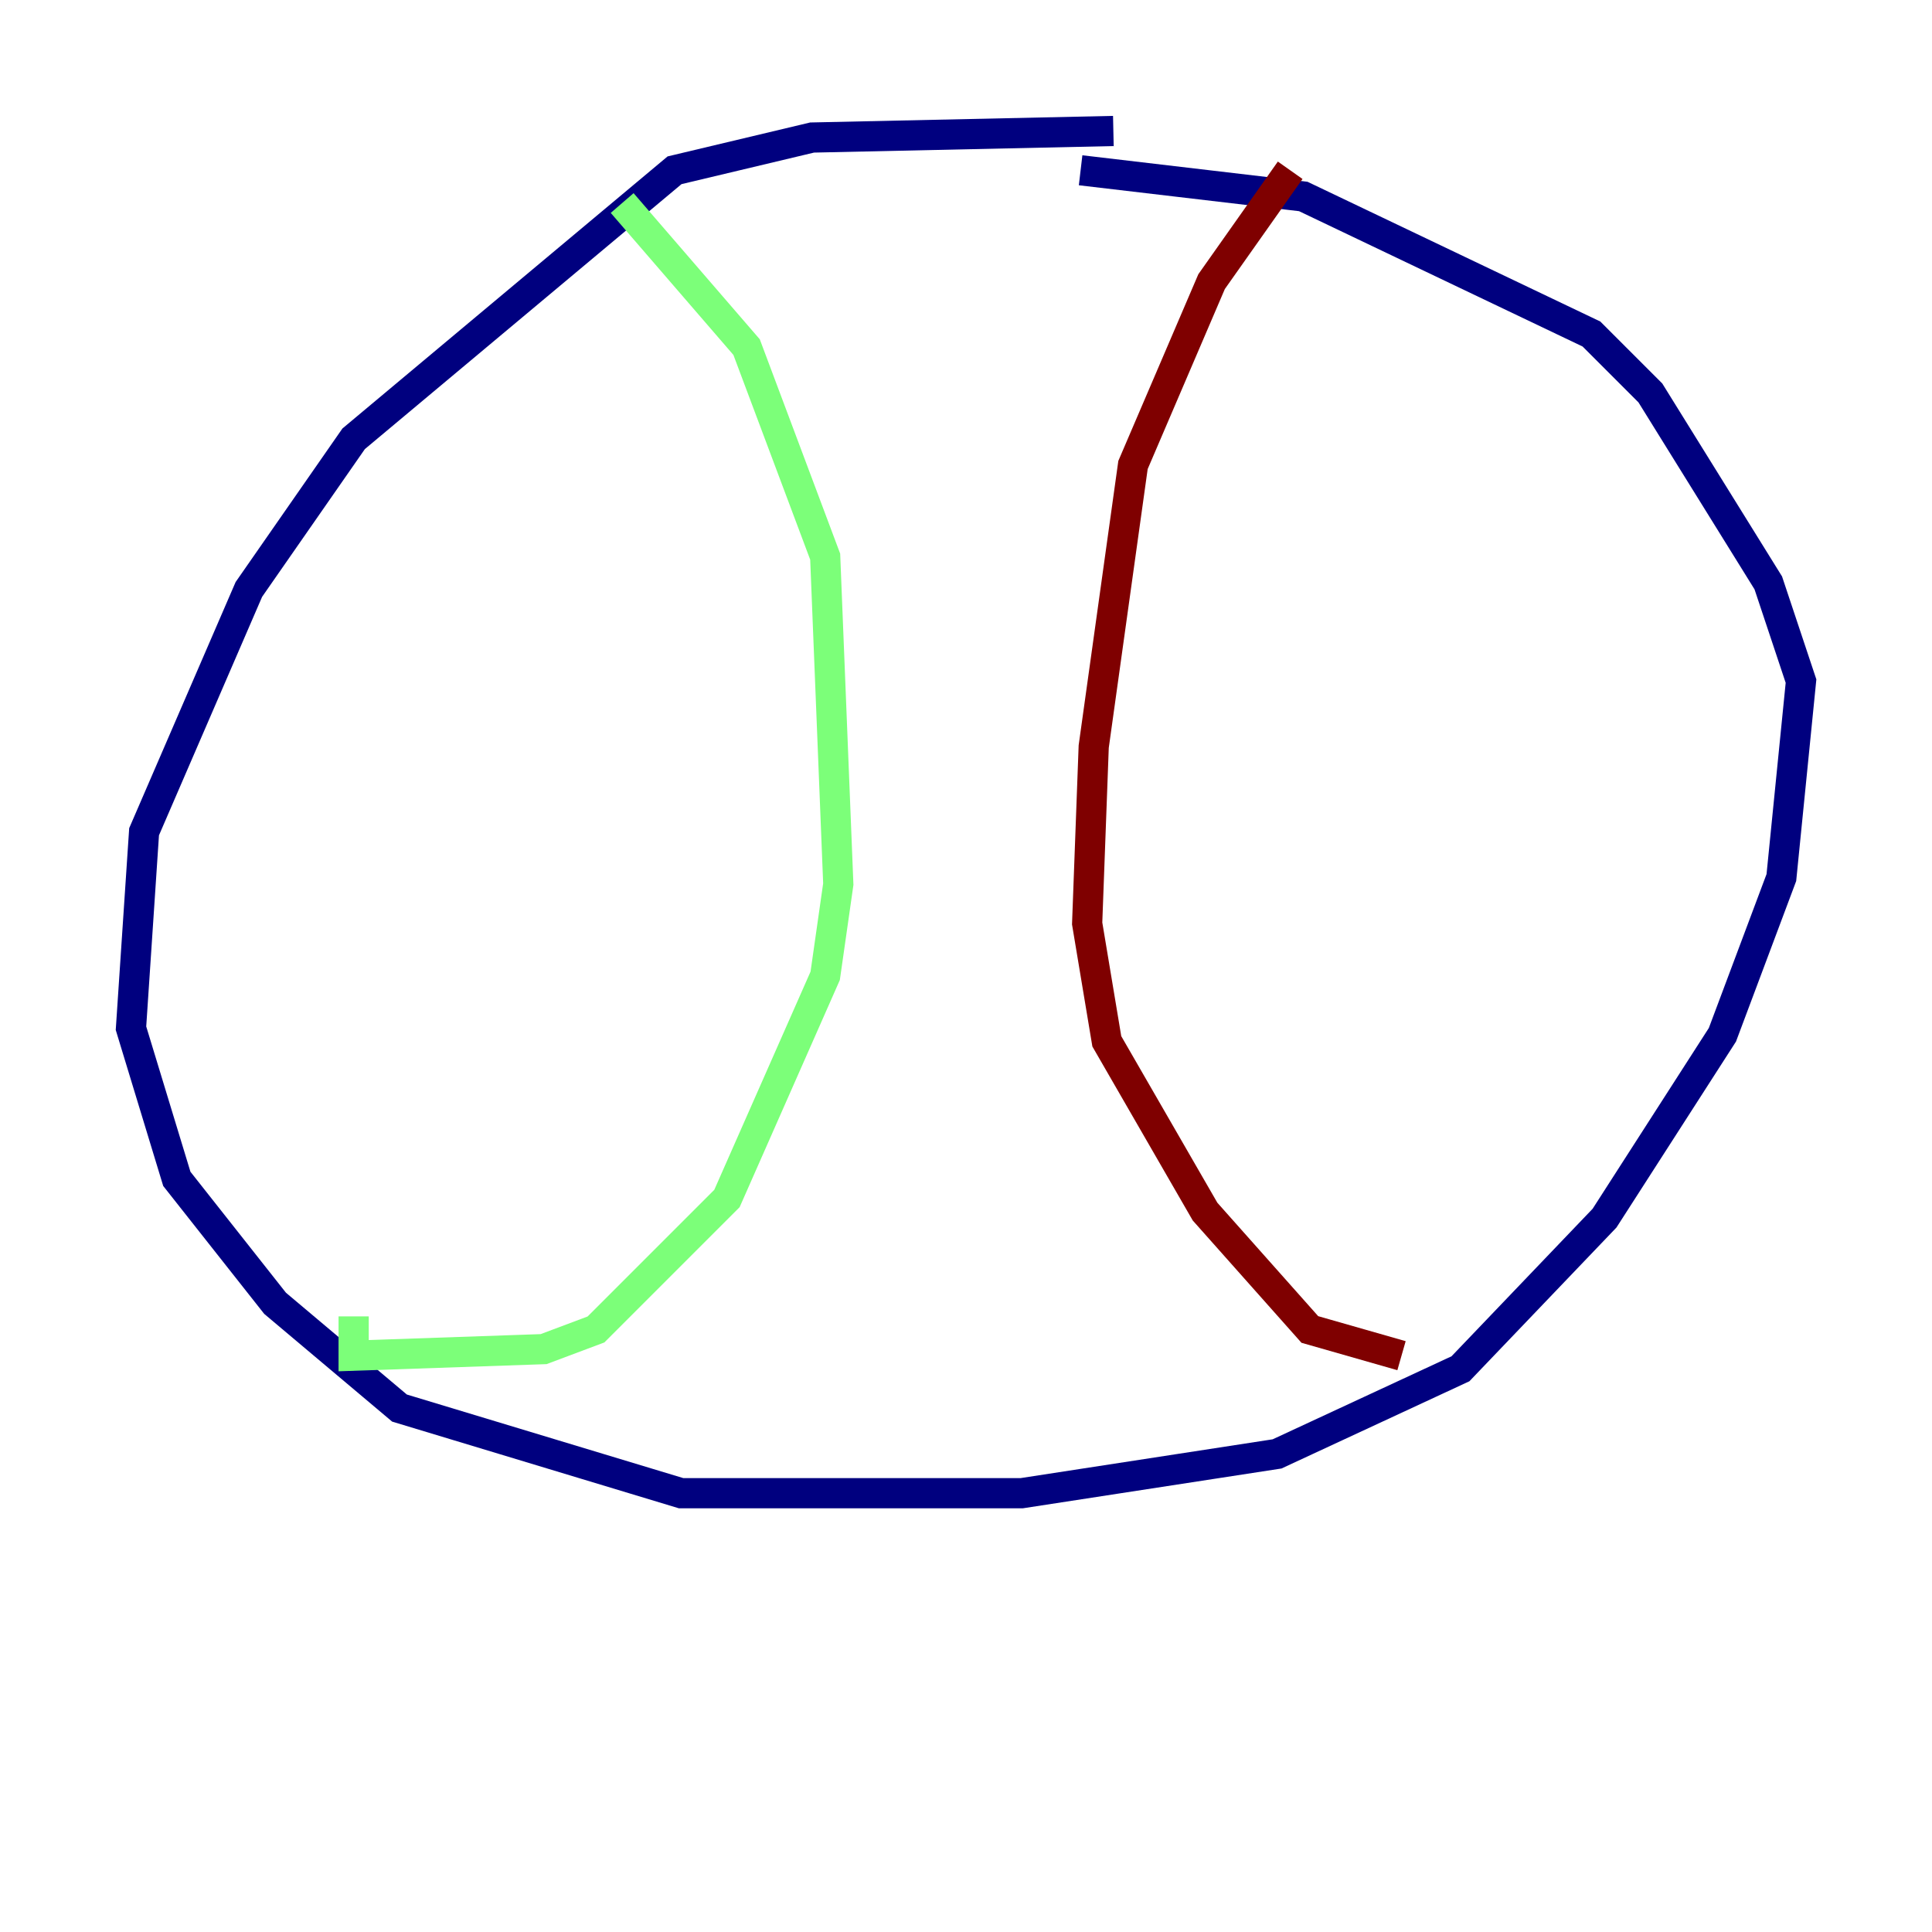 <?xml version="1.0" encoding="utf-8" ?>
<svg baseProfile="tiny" height="128" version="1.2" viewBox="0,0,128,128" width="128" xmlns="http://www.w3.org/2000/svg" xmlns:ev="http://www.w3.org/2001/xml-events" xmlns:xlink="http://www.w3.org/1999/xlink"><defs /><polyline fill="none" points="73.763,8.678 53.803,9.112 44.691,11.281 23.43,29.071 16.488,39.051 9.546,55.105 8.678,68.122 11.715,78.102 18.224,86.346 26.468,93.288 45.125,98.929 67.688,98.929 84.61,96.325 96.759,90.685 106.305,80.705 114.115,68.556 118.02,58.142 119.322,45.125 117.153,38.617 109.342,26.034 105.437,22.129 86.346,13.017 71.593,11.281" stroke="#00007f" stroke-width="2" /><polyline fill="none" points="41.22,13.451 49.464,22.997 54.671,36.881 55.539,58.576 54.671,64.651 48.163,79.403 39.485,88.081 36.014,89.383 23.43,89.817 23.43,87.214" stroke="#7cff79" stroke-width="2" /><polyline fill="none" points="85.478,11.281 80.271,18.658 75.064,30.807 72.461,49.464 72.027,61.18 73.329,68.99 79.837,80.271 86.78,88.081 92.854,89.817" stroke="#7f0000" stroke-width="2" /></svg>